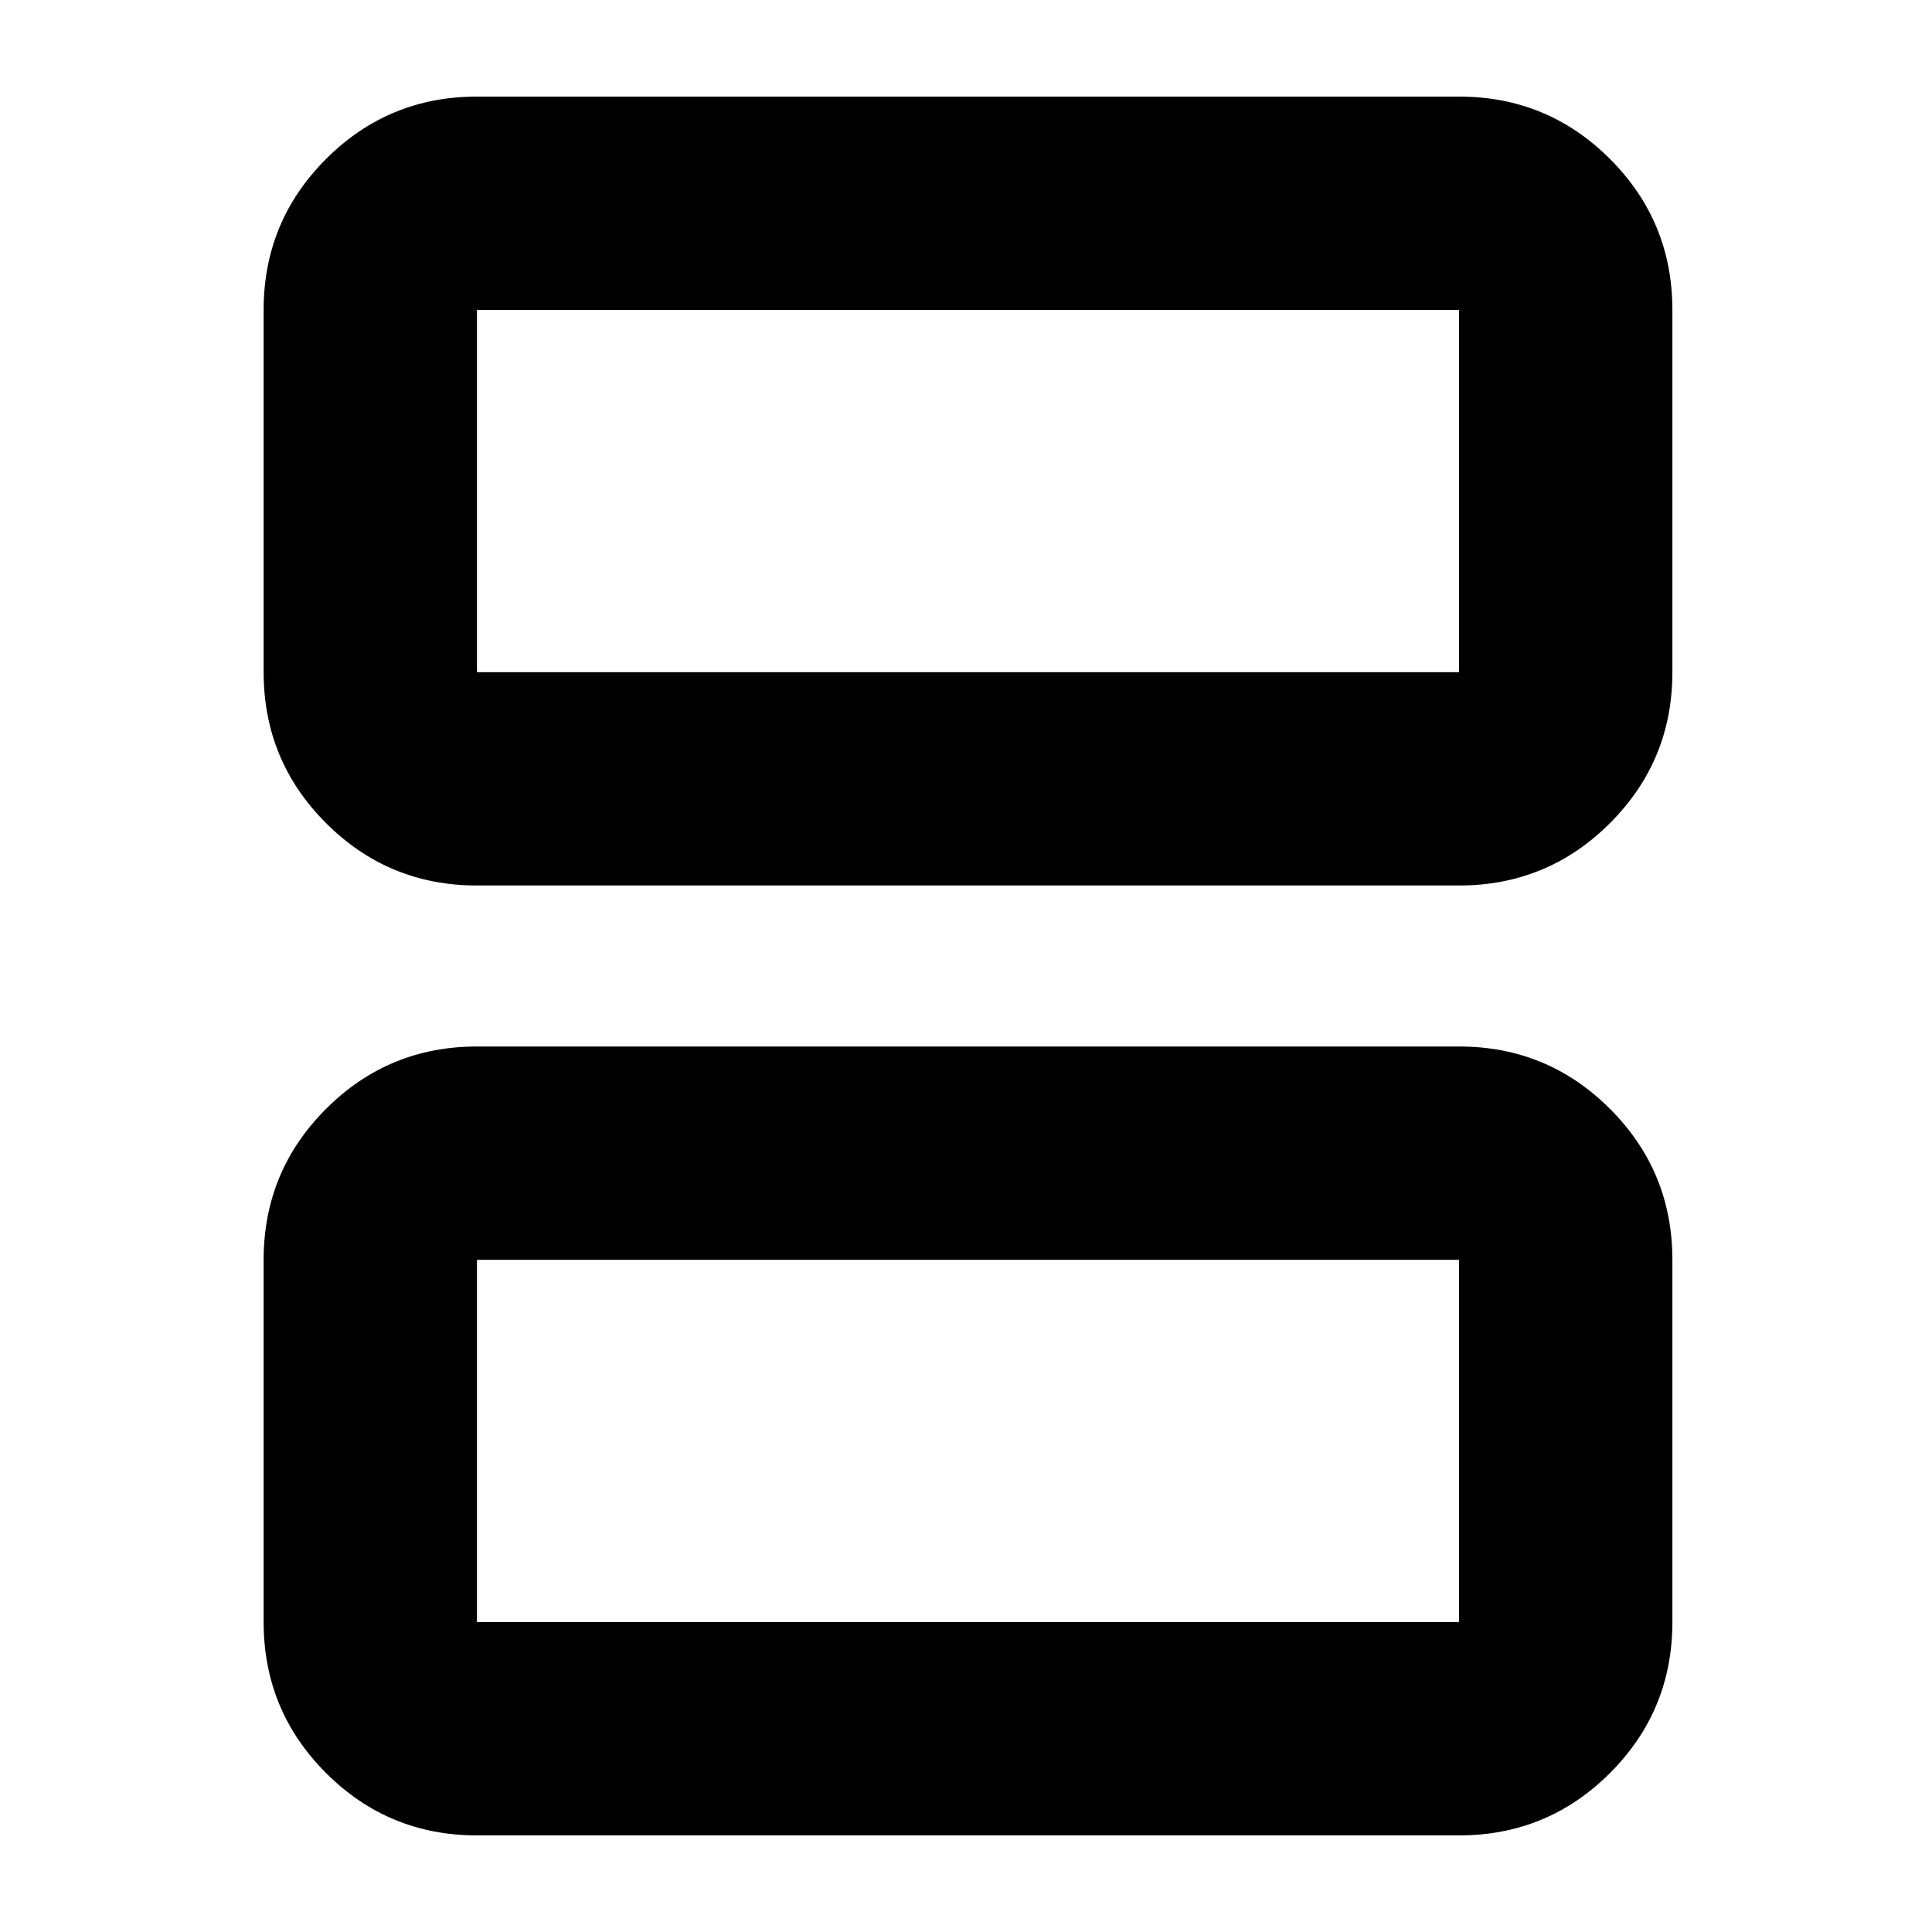 <svg xmlns="http://www.w3.org/2000/svg" height="24" width="24"><path d="M5.925 8.35H18.125Q18.125 8.35 18.125 8.35Q18.125 8.35 18.125 8.35V3.85Q18.125 3.85 18.125 3.85Q18.125 3.85 18.125 3.85H5.925Q5.925 3.85 5.925 3.85Q5.925 3.85 5.925 3.85V8.35Q5.925 8.35 5.925 8.35Q5.925 8.35 5.925 8.35ZM5.925 11Q4.825 11 4.05 10.225Q3.275 9.45 3.275 8.35V3.85Q3.275 2.75 4.05 1.975Q4.825 1.2 5.925 1.2H18.125Q19.225 1.2 20 1.975Q20.775 2.75 20.775 3.85V8.35Q20.775 9.45 20 10.225Q19.225 11 18.125 11ZM5.925 20.15H18.125Q18.125 20.15 18.125 20.15Q18.125 20.15 18.125 20.15V15.65Q18.125 15.65 18.125 15.65Q18.125 15.65 18.125 15.65H5.925Q5.925 15.65 5.925 15.65Q5.925 15.65 5.925 15.65V20.15Q5.925 20.15 5.925 20.15Q5.925 20.15 5.925 20.15ZM5.925 22.8Q4.825 22.8 4.05 22.025Q3.275 21.25 3.275 20.15V15.65Q3.275 14.55 4.05 13.775Q4.825 13 5.925 13H18.125Q19.225 13 20 13.775Q20.775 14.55 20.775 15.65V20.15Q20.775 21.25 20 22.025Q19.225 22.8 18.125 22.8ZM5.925 8.35Q5.925 8.35 5.925 8.35Q5.925 8.35 5.925 8.35V3.85Q5.925 3.85 5.925 3.85Q5.925 3.85 5.925 3.85Q5.925 3.85 5.925 3.85Q5.925 3.85 5.925 3.85V8.35Q5.925 8.35 5.925 8.35Q5.925 8.35 5.925 8.35ZM5.925 20.15Q5.925 20.15 5.925 20.15Q5.925 20.15 5.925 20.15V15.65Q5.925 15.65 5.925 15.65Q5.925 15.65 5.925 15.65Q5.925 15.65 5.925 15.65Q5.925 15.65 5.925 15.65V20.15Q5.925 20.15 5.925 20.15Q5.925 20.15 5.925 20.15Z"/></svg>
